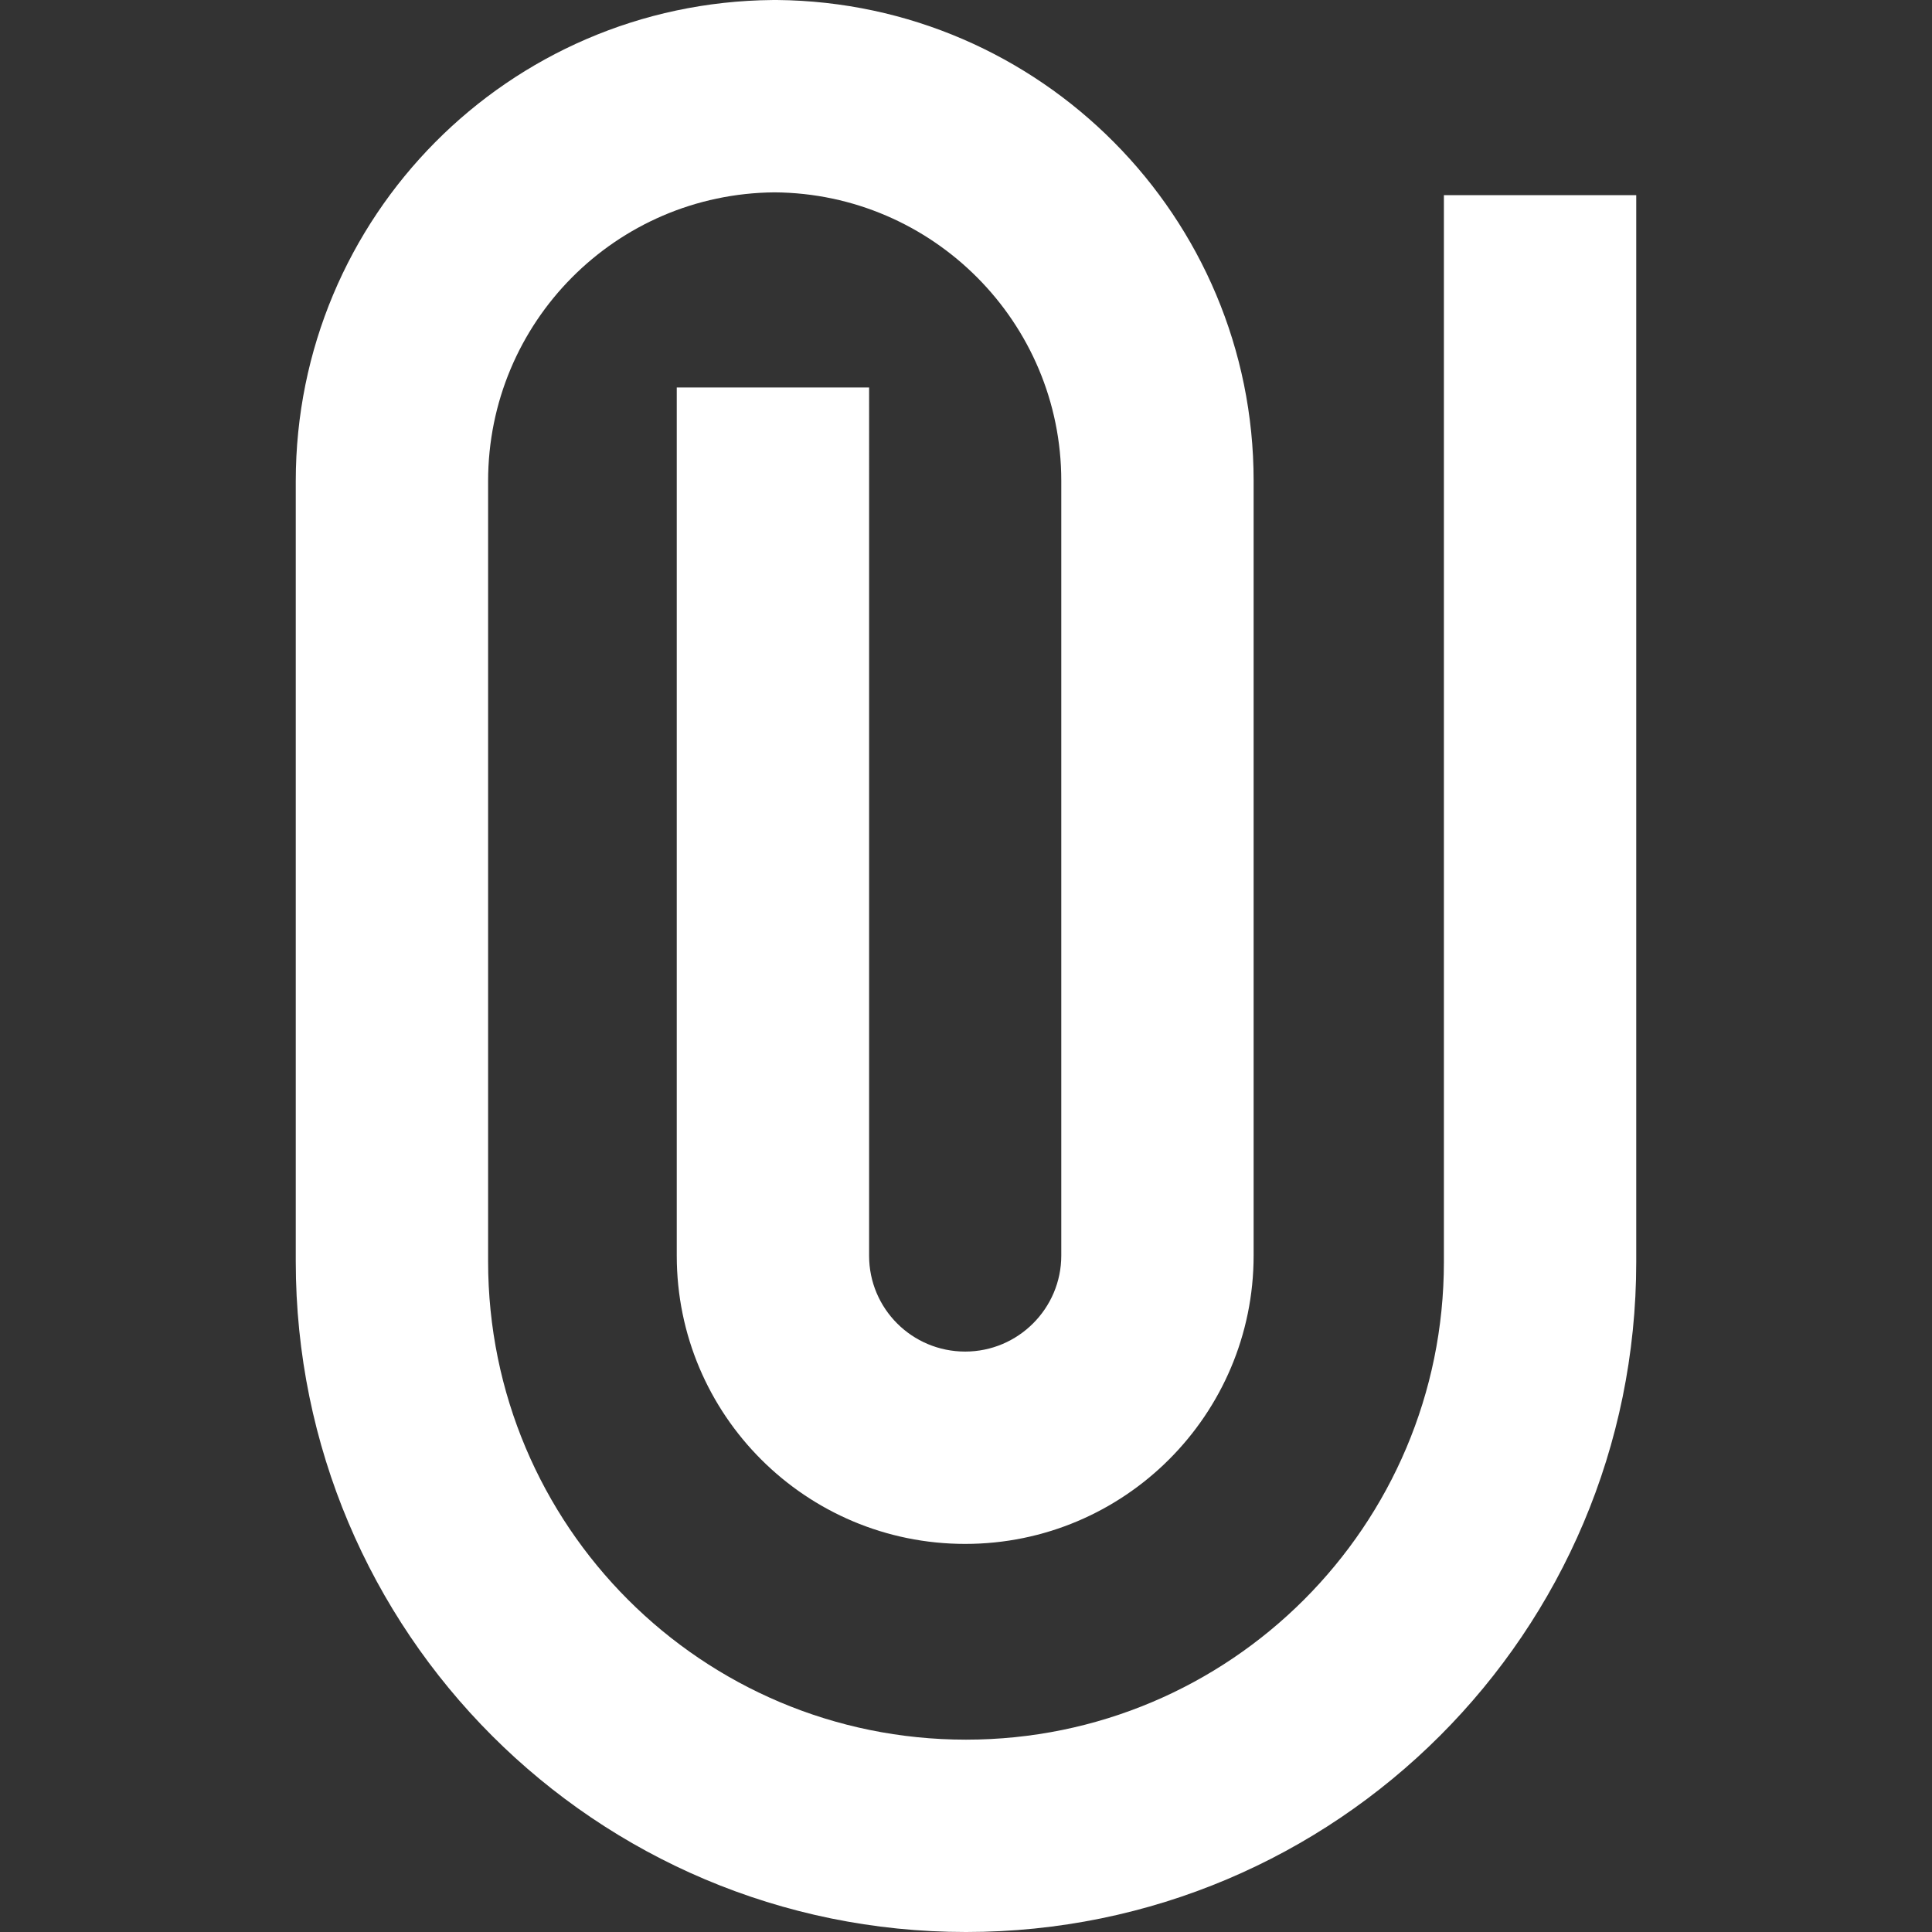<?xml version="1.0"?>
<svg xmlns="http://www.w3.org/2000/svg" xmlns:xlink="http://www.w3.org/1999/xlink" xmlns:svgjs="http://svgjs.com/svgjs" version="1.1" width="512" height="512" x="0" y="0" viewBox="0 0 428.568 428.568" style="enable-background:new 0 0 512 512" xml:space="preserve" class=""><rect x="0" y="0" width="428.568" height="428.568" fill="#333333" stroke="none"/><g>
<g xmlns="http://www.w3.org/2000/svg">
	<g>
		<path d="M320.294,43.286v236.657c0,58.523-47.451,105.958-106.01,105.958c-58.586,0-106.01-47.428-106.01-106.095V106.738    c0-35.268,28.339-63.802,63.572-64.069c35.131,0.267,63.574,28.862,63.574,63.977v171.863c0,11.744-9.57,21.304-21.315,21.304    c-11.787,0-21.315-9.512-21.315-21.258V85.953h-42.667v192.601c0,35.327,28.646,63.925,63.982,63.925    c35.3,0,63.982-28.652,63.982-63.971V106.646c0-58.517-47.28-106.107-105.742-106.646l-0.995,0.005    C112.771,0.537,65.607,48.081,65.607,106.738v173.069c0,82.231,66.527,148.761,148.677,148.761    c82.121,0,148.677-66.535,148.677-148.625V43.286H320.294z" fill="#ffffff" data-original="#000000" style="" class=""/>
	</g>
</g>
<g xmlns="http://www.w3.org/2000/svg">
</g>
<g xmlns="http://www.w3.org/2000/svg">
</g>
<g xmlns="http://www.w3.org/2000/svg">
</g>
<g xmlns="http://www.w3.org/2000/svg">
</g>
<g xmlns="http://www.w3.org/2000/svg">
</g>
<g xmlns="http://www.w3.org/2000/svg">
</g>
<g xmlns="http://www.w3.org/2000/svg">
</g>
<g xmlns="http://www.w3.org/2000/svg">
</g>
<g xmlns="http://www.w3.org/2000/svg">
</g>
<g xmlns="http://www.w3.org/2000/svg">
</g>
<g xmlns="http://www.w3.org/2000/svg">
</g>
<g xmlns="http://www.w3.org/2000/svg">
</g>
<g xmlns="http://www.w3.org/2000/svg">
</g>
<g xmlns="http://www.w3.org/2000/svg">
</g>
<g xmlns="http://www.w3.org/2000/svg">
</g>
</g></svg>
